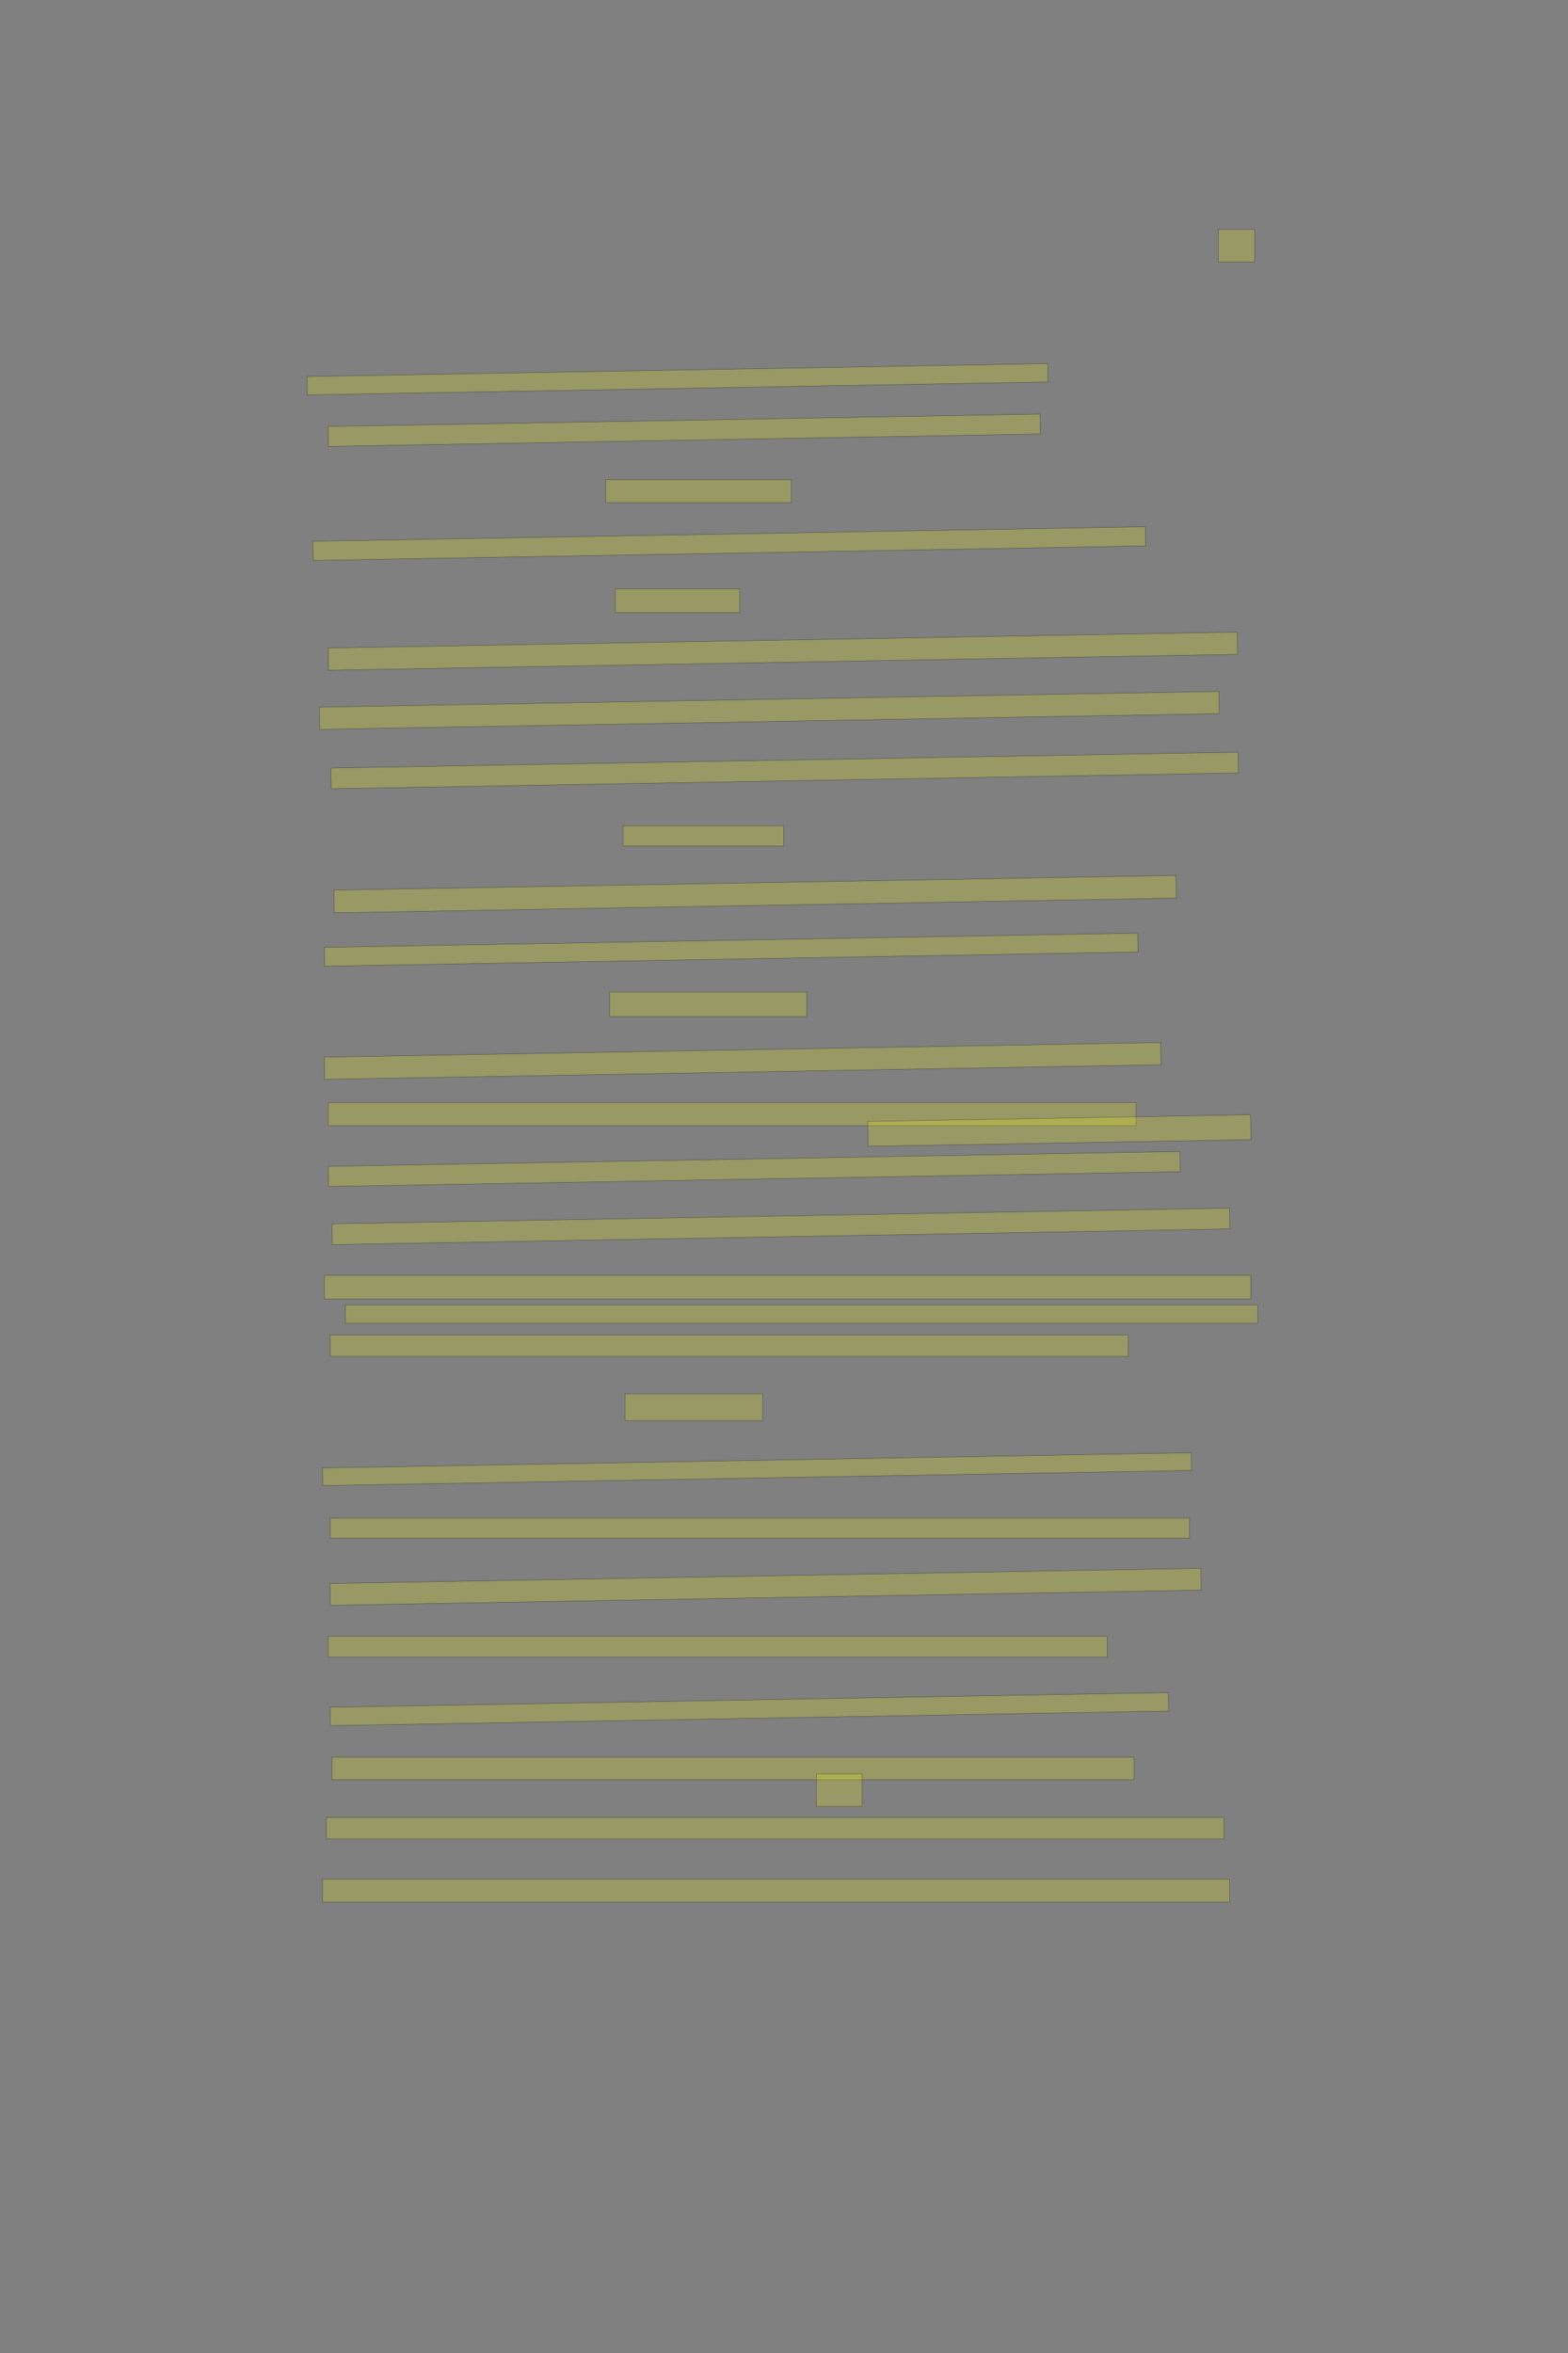 <?xml version="1.0" encoding="UTF-8" standalone="no"?><svg xmlns="http://www.w3.org/2000/svg" xmlns:xlink="http://www.w3.org/1999/xlink" height="6144" width="4096">
 <rect width="100%" height="100%" fill="#808080" stroke="none"/>
 <g>
  <title>Layer 1</title>
  <rect class=" imageannotationLine imageannotationLinked" fill="#FFFF00" fill-opacity="0.2" height="85" id="svg_2" stroke="#000000" stroke-opacity="0.5" width="95" x="3182.332" xlink:href="#la" y="599.333"/>
  <rect class=" imageannotationLine imageannotationLinked" fill="#FFFF00" fill-opacity="0.2" height="47.962" id="svg_4" stroke="#000000" stroke-opacity="0.5" transform="rotate(-1 1769.979,990.265) " width="1935" x="802.479" xlink:href="#lb" y="966.284"/>
  <rect class=" imageannotationLine imageannotationLinked" fill="#FFFF00" fill-opacity="0.2" height="51.928" id="svg_6" stroke="#000000" stroke-opacity="0.5" transform="rotate(-1 1787.446,1123.369) " width="1860" x="857.446" xlink:href="#lc" y="1097.405"/>
  <rect class=" imageannotationLine imageannotationLinked" fill="#FFFF00" fill-opacity="0.2" height="60" id="svg_8" stroke="#000000" stroke-opacity="0.5" width="485" x="1582.332" xlink:href="#ld" y="1252.41"/>
  <rect class=" imageannotationLine imageannotationLinked" fill="#FFFF00" fill-opacity="0.2" height="50.059" id="svg_10" stroke="#000000" stroke-opacity="0.5" transform="rotate(-1 1904.964,1419.391) " width="2175" x="817.464" xlink:href="#le" y="1394.361"/>
  <rect class=" imageannotationLine imageannotationLinked" fill="#FFFF00" fill-opacity="0.2" height="61.923" id="svg_12" stroke="#000000" stroke-opacity="0.5" width="325" x="1607.332" xlink:href="#lf" y="1537.41"/>
  <rect class=" imageannotationLine imageannotationLinked" fill="#FFFF00" fill-opacity="0.2" height="58.014" id="svg_14" stroke="#000000" stroke-opacity="0.5" transform="rotate(-1 2045.068,1700.324) " width="2375" x="857.568" xlink:href="#lg" y="1671.317"/>
  <rect class=" imageannotationLine imageannotationLinked" fill="#FFFF00" fill-opacity="0.2" height="58.014" id="svg_16" stroke="#000000" stroke-opacity="0.5" transform="rotate(-1 2009.491,1854.939) " width="2350" x="834.491" xlink:href="#lh" y="1825.932"/>
  <rect class=" imageannotationLine imageannotationLinked" fill="#FFFF00" fill-opacity="0.2" height="54.168" id="svg_18" stroke="#000000" stroke-opacity="0.5" transform="rotate(-1 2049.524,2011.862) " width="2370" x="864.524" xlink:href="#li" y="1984.778"/>
  <rect class=" imageannotationLine imageannotationLinked" fill="#FFFF00" fill-opacity="0.2" height="53.077" id="svg_20" stroke="#000000" stroke-opacity="0.5" width="420" x="1627.332" xlink:href="#lj" y="2156.256"/>
  <rect class=" imageannotationLine imageannotationLinked" fill="#FFFF00" fill-opacity="0.2" height="59.268" id="svg_22" stroke="#000000" stroke-opacity="0.5" transform="rotate(-1 1972.557,2334.697) " width="2200" x="872.557" xlink:href="#lk" y="2305.063"/>
  <rect class=" imageannotationLine imageannotationLinked" fill="#FFFF00" fill-opacity="0.2" height="49.236" id="svg_24" stroke="#000000" stroke-opacity="0.5" transform="rotate(-1 1910.144,2479.712) " width="2125" x="847.644" xlink:href="#ll" y="2455.094"/>
  <rect class=" imageannotationLine imageannotationLinked" fill="#FFFF00" fill-opacity="0.2" height="63.846" id="svg_26" stroke="#000000" stroke-opacity="0.5" width="515" x="1592.332" xlink:href="#lm" y="2590.487"/>
  <rect class=" imageannotationLine imageannotationLinked" fill="#FFFF00" fill-opacity="0.2" height="58.081" id="svg_28" stroke="#000000" stroke-opacity="0.5" transform="rotate(-1 1940.067,2770.291) " width="2185" x="847.567" xlink:href="#ln" y="2741.25"/>
  <rect class=" imageannotationLine imageannotationLinked" fill="#FFFF00" fill-opacity="0.2" height="60.385" id="svg_30" stroke="#000000" stroke-opacity="0.5" width="2110" x="857.332" xlink:href="#lo" y="2878.948"/>
  <rect class=" imageannotationLine imageannotationLinked" fill="#FFFF00" fill-opacity="0.2" height="65.003" id="svg_32" stroke="#000000" stroke-opacity="0.5" transform="rotate(-1 2767.34,2951.96) " width="1000.002" x="2267.333" xlink:href="#lp" y="2919.462"/>
  <rect class=" imageannotationLine imageannotationLinked" fill="#FFFF00" fill-opacity="0.2" height="52.697" id="svg_34" stroke="#000000" stroke-opacity="0.5" transform="rotate(-1 1970.118,3052.431) " width="2225.002" x="857.617" xlink:href="#lq" y="3026.082"/>
  <rect class=" imageannotationLine imageannotationLinked" fill="#FFFF00" fill-opacity="0.2" height="54.269" id="svg_36" stroke="#000000" stroke-opacity="0.5" transform="rotate(-1 2040.1,3202.196) " width="2345" x="867.6" xlink:href="#lr" y="3175.062"/>
  <rect class=" imageannotationLine imageannotationLinked" fill="#FFFF00" fill-opacity="0.2" height="61.923" id="svg_38" stroke="#000000" stroke-opacity="0.5" width="2420" x="847.332" xlink:href="#ls" y="3329.91"/>
  <rect class=" imageannotationLine imageannotationLinked" fill="#FFFF00" fill-opacity="0.2" height="47.692" id="svg_40" stroke="#000000" stroke-opacity="0.5" width="2383.077" x="902.332" xlink:href="#lt" y="3407.602"/>
  <rect class=" imageannotationLine imageannotationLinked" fill="#FFFF00" fill-opacity="0.2" height="56.154" id="svg_42" stroke="#000000" stroke-opacity="0.5" width="2085" x="862.332" xlink:href="#Und" y="3485.679"/>
  <rect class=" imageannotationLine imageannotationLinked" fill="#FFFF00" fill-opacity="0.2" height="70" id="svg_44" stroke="#000000" stroke-opacity="0.5" width="360" x="1632.332" xlink:href="#lu" y="3639.333"/>
  <rect class=" imageannotationLine imageannotationLinked" fill="#FFFF00" fill-opacity="0.2" height="46.073" id="svg_46" stroke="#000000" stroke-opacity="0.5" transform="rotate(-1 1977.496,3836.209) " width="2270" x="842.496" xlink:href="#lv" y="3813.173"/>
  <rect class=" imageannotationLine imageannotationLinked" fill="#FFFF00" fill-opacity="0.2" height="53.077" id="svg_48" stroke="#000000" stroke-opacity="0.5" width="2245" x="862.332" xlink:href="#lw" y="3963.756"/>
  <rect class=" imageannotationLine imageannotationLinked" fill="#FFFF00" fill-opacity="0.2" height="56.927" id="svg_50" stroke="#000000" stroke-opacity="0.5" transform="rotate(-1 1999.99,4143.369) " width="2275" x="862.49" xlink:href="#lx" y="4114.905"/>
  <rect class=" imageannotationLine imageannotationLinked" fill="#FFFF00" fill-opacity="0.2" height="54.231" id="svg_52" stroke="#000000" stroke-opacity="0.5" width="2035" x="857.332" xlink:href="#ly" y="4272.602"/>
  <rect class=" imageannotationLine imageannotationLinked" fill="#FFFF00" fill-opacity="0.2" height="48.083" id="svg_54" stroke="#000000" stroke-opacity="0.5" transform="rotate(-1 1957.48,4462.792) " width="2190" x="862.48" xlink:href="#lz" y="4438.75"/>
  <rect class=" imageannotationLine imageannotationLinked" fill="#FFFF00" fill-opacity="0.2" height="58.846" id="svg_56" stroke="#000000" stroke-opacity="0.5" width="2095" x="867.332" xlink:href="#laa" y="4587.987"/>
  <rect class=" imageannotationLine imageannotationLinked" fill="#FFFF00" fill-opacity="0.2" height="85" id="svg_58" stroke="#000000" stroke-opacity="0.5" width="120" x="2132.332" xlink:href="#lab" y="4631.833"/>
  <rect class=" imageannotationLine imageannotationLinked" fill="#FFFF00" fill-opacity="0.2" height="56.154" id="svg_60" stroke="#000000" stroke-opacity="0.5" width="2345" x="852.332" xlink:href="#lac" y="4745.679"/>
  <rect class=" imageannotationLine imageannotationLinked" fill="#FFFF00" fill-opacity="0.2" height="60" id="svg_62" stroke="#000000" stroke-opacity="0.5" width="2370" x="842.332" xlink:href="#lad" y="4906.833"/>
 </g>
</svg>